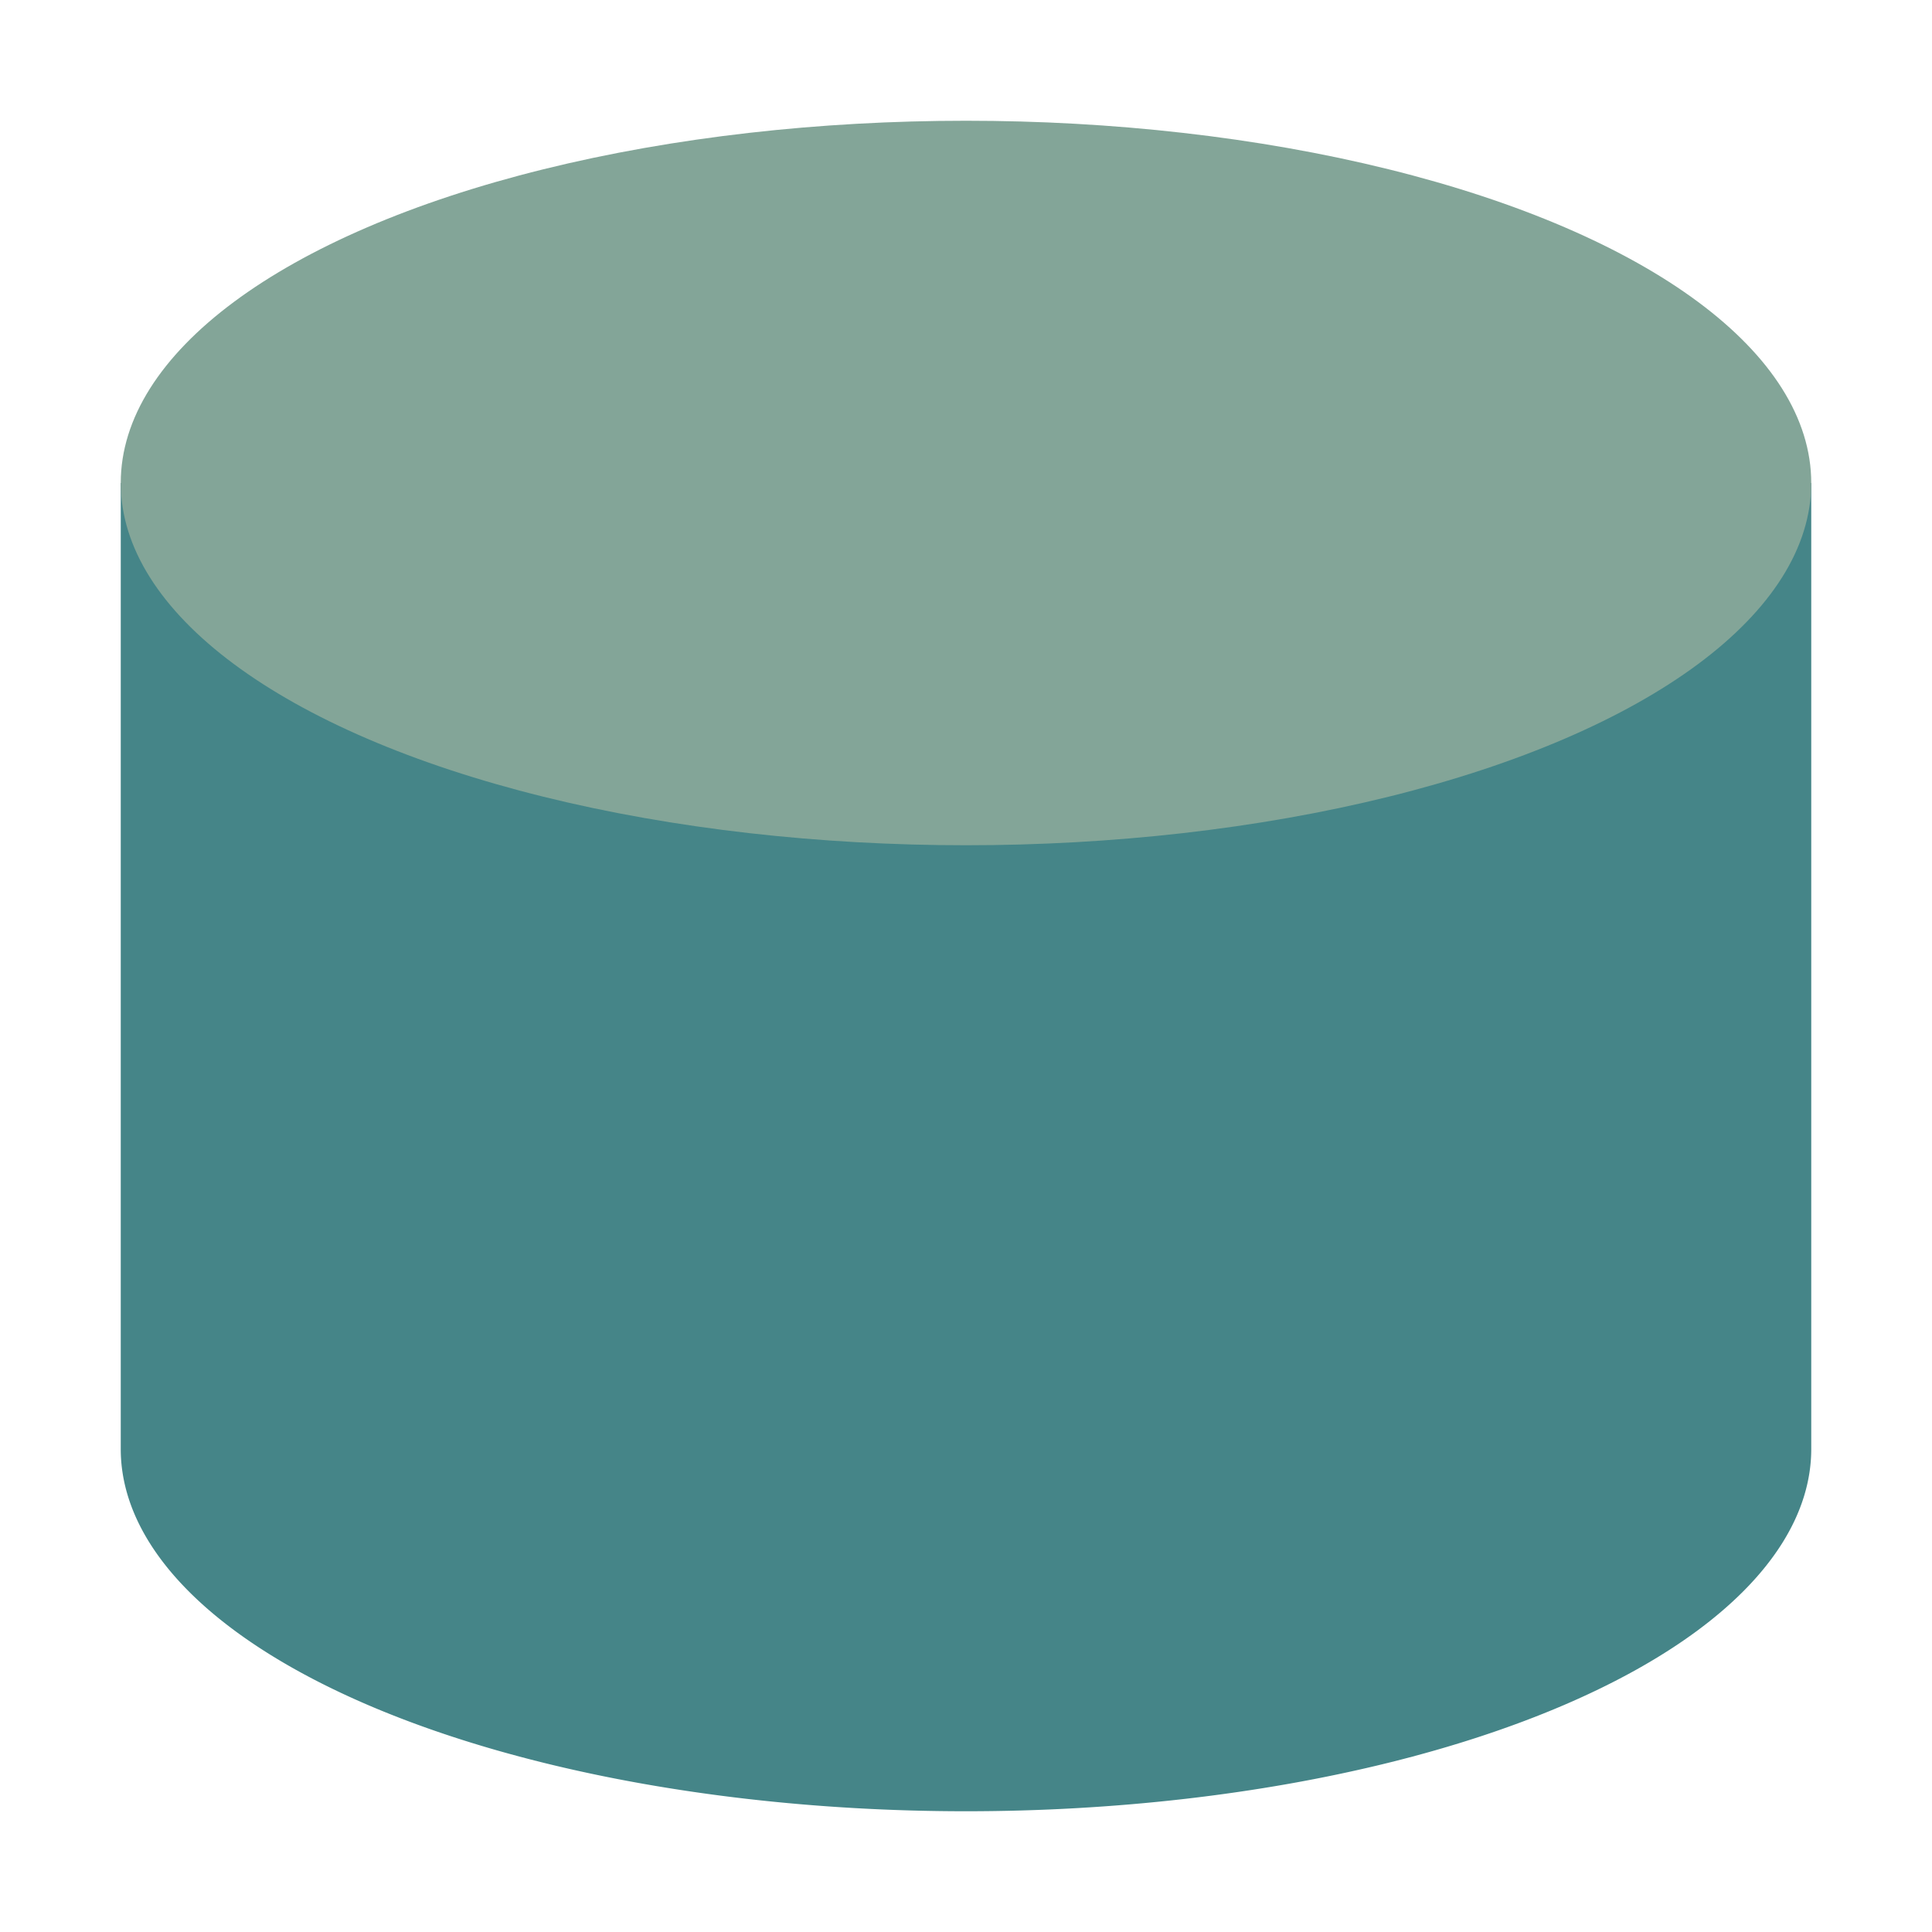 <svg width="16" height="16" version="1.1" viewBox="0 0 16 16" xmlns="http://www.w3.org/2000/svg">
  <path d="m1 4v8a7 3 0 0 0 7 3 7 3 0 0 0 7-3v-8h-14z" fill="#458588"/>
  <ellipse cx="8" cy="4" rx="7" ry="3" fill="#83a598"/>
</svg>
